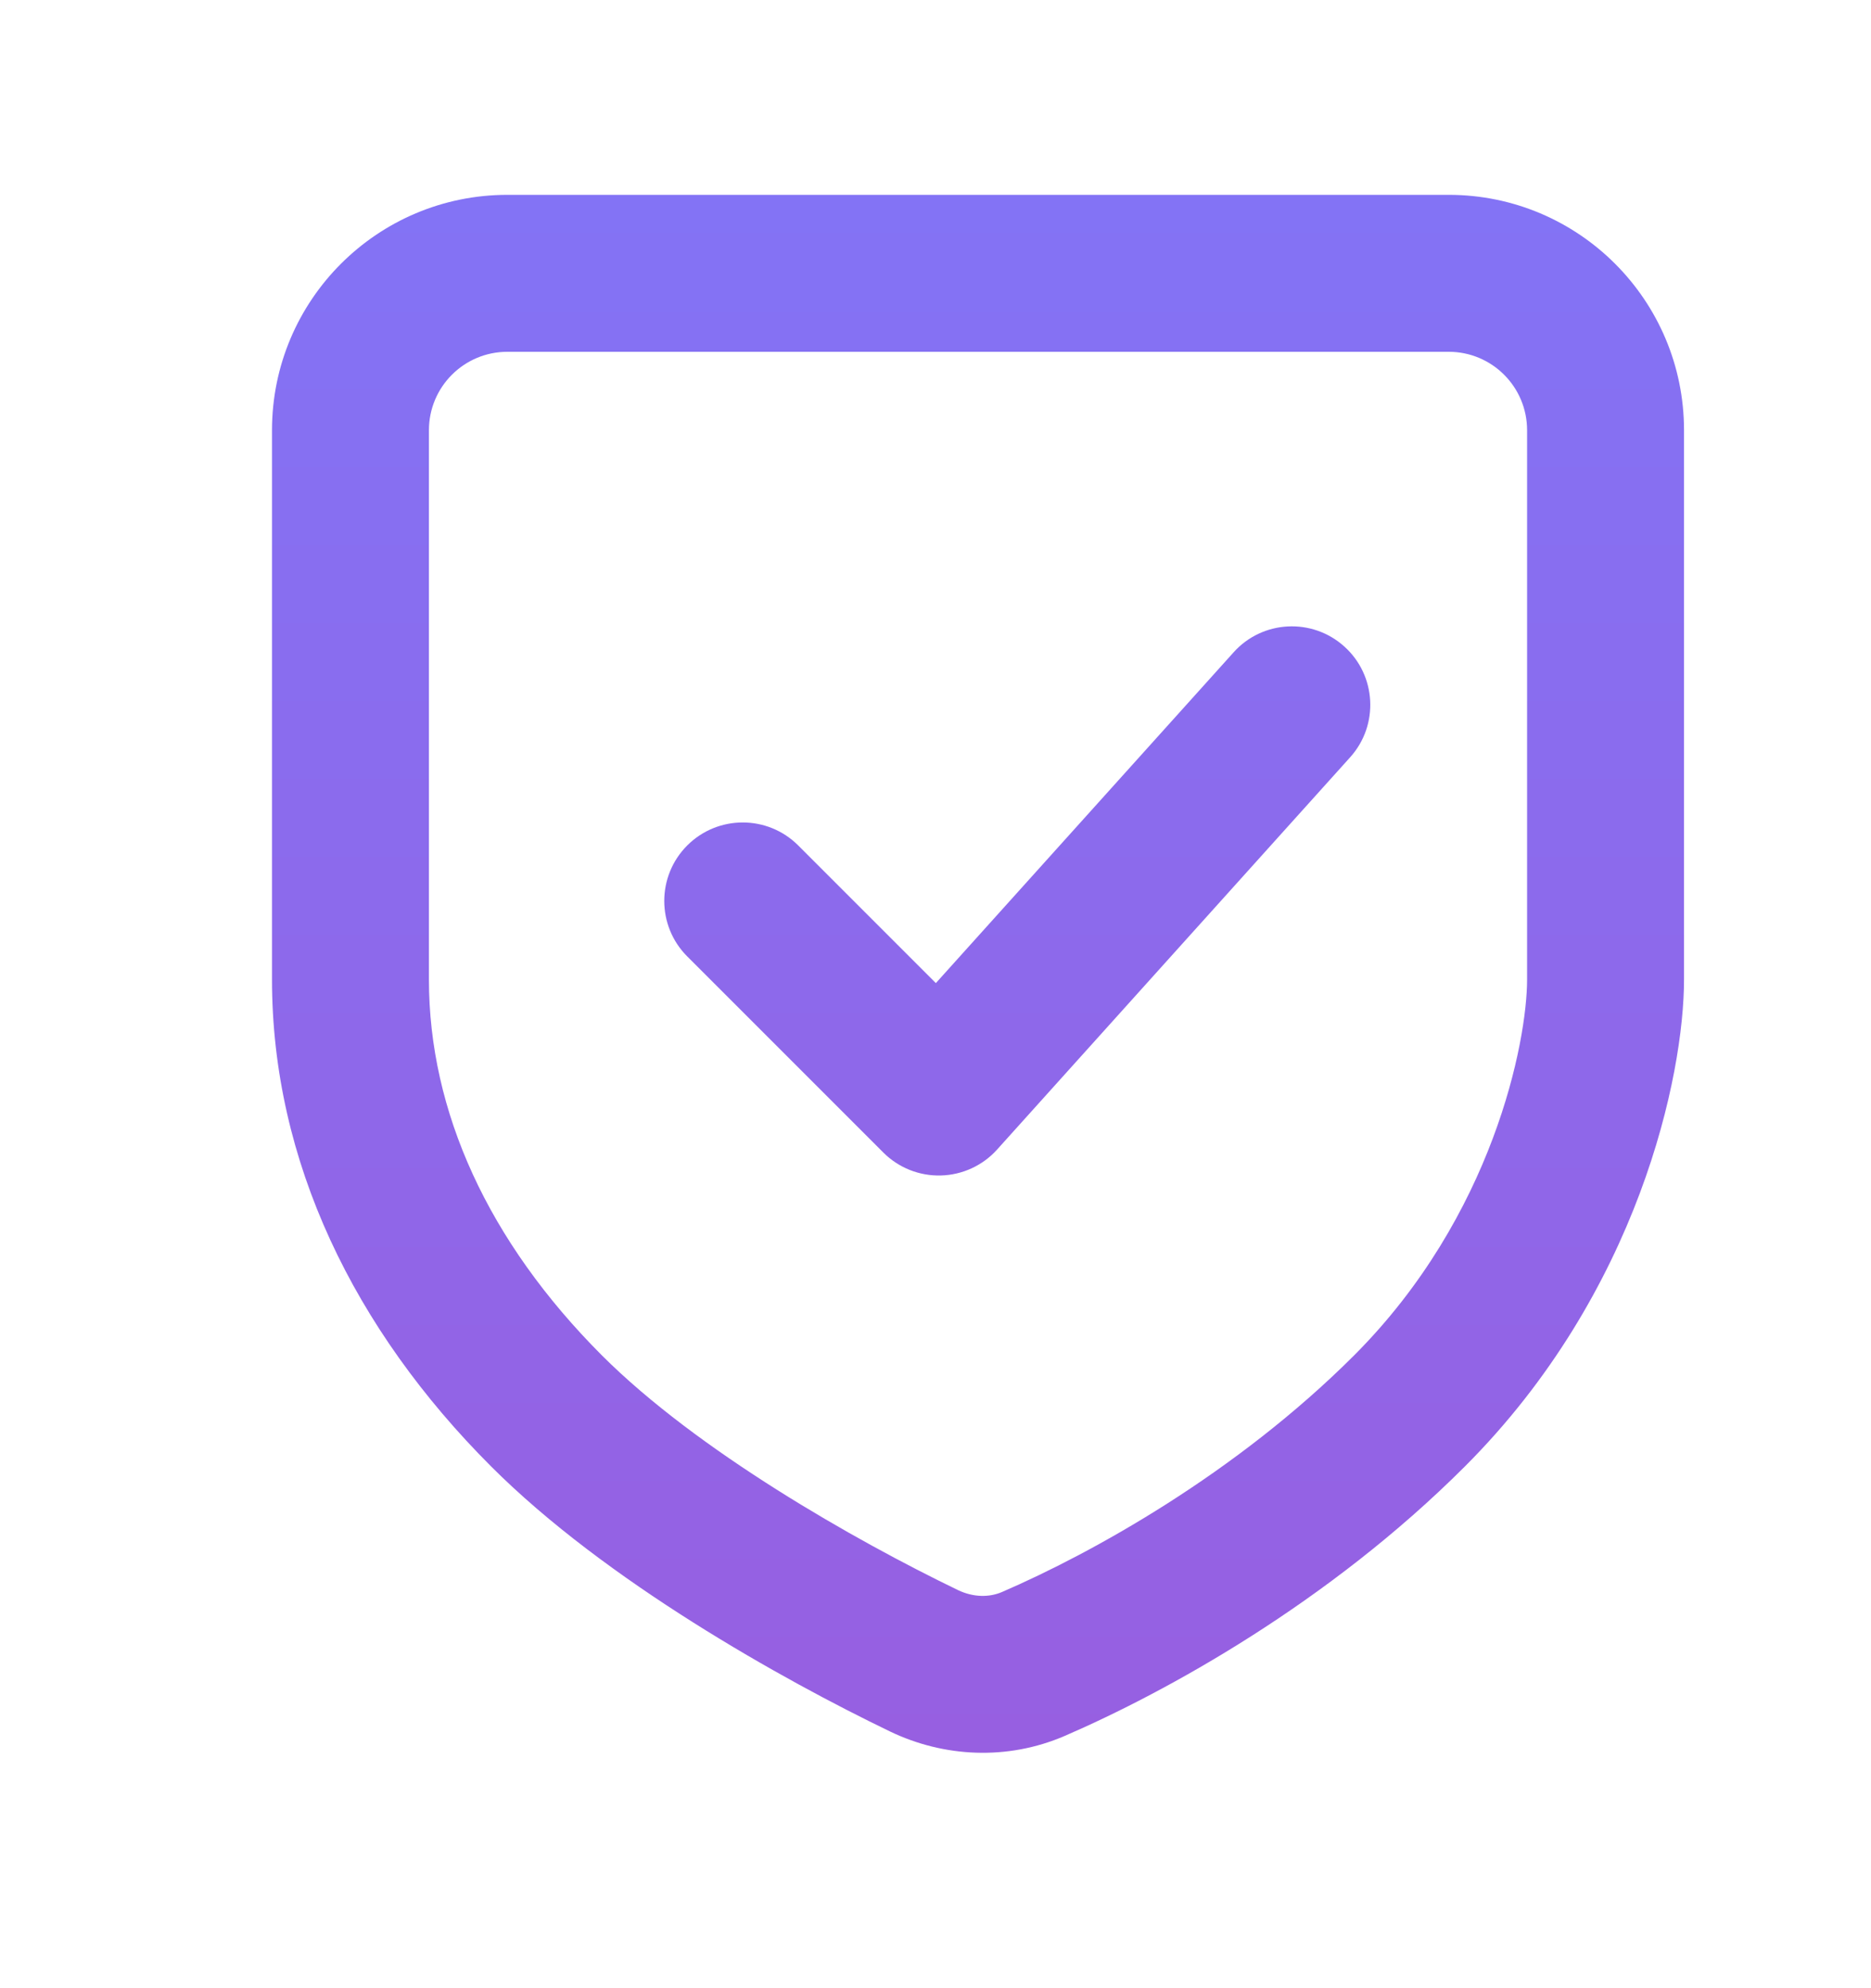 <svg width="16" height="17" viewBox="0 0 16 17" fill="none" xmlns="http://www.w3.org/2000/svg">
<path d="M11.546 6.475C11.794 6.2 11.771 5.775 11.496 5.528C11.221 5.28 10.796 5.302 10.549 5.578L8.003 8.406L6.826 7.229C6.564 6.967 6.139 6.967 5.877 7.229C5.615 7.491 5.615 7.916 5.877 8.178L7.554 9.855C7.684 9.985 7.862 10.056 8.046 10.051C8.23 10.046 8.404 9.966 8.527 9.829L11.546 6.475Z" fill="url(#paint0_linear_19620:23372)"/>
<path fill-rule="evenodd" clip-rule="evenodd" d="M4.339 1.666C3.227 1.666 2.326 2.567 2.326 3.679V8.375C2.326 9.929 3.028 11.367 4.2 12.539C5.179 13.518 6.691 14.361 7.609 14.804C8.069 15.026 8.614 15.055 9.105 14.843C9.97 14.469 11.36 13.706 12.527 12.539C14.017 11.049 14.401 9.189 14.401 8.375V3.679C14.401 2.567 13.5 1.666 12.389 1.666H4.339ZM3.668 3.679C3.668 3.308 3.968 3.008 4.339 3.008H12.389C12.759 3.008 13.059 3.308 13.059 3.679V8.375C13.059 8.902 12.772 10.396 11.579 11.59C10.566 12.602 9.335 13.281 8.572 13.611C8.461 13.66 8.324 13.659 8.192 13.596C7.306 13.168 5.963 12.404 5.148 11.59C4.174 10.615 3.668 9.503 3.668 8.375V3.679Z" fill="url(#paint1_linear_19620:23372)"/>
<defs>
<linearGradient id="paint0_linear_19620:23372" x1="8.364" y1="1.666" x2="8.364" y2="14.987" gradientUnits="userSpaceOnUse">
<stop stop-color="#8373F5"/>
<stop offset="1" stop-color="#975FE1"/>
</linearGradient>
<linearGradient id="paint1_linear_19620:23372" x1="8.364" y1="1.666" x2="8.364" y2="14.987" gradientUnits="userSpaceOnUse">
<stop stop-color="#8373F5"/>
<stop offset="1" stop-color="#975FE1"/>
</linearGradient>
</defs>
</svg>
